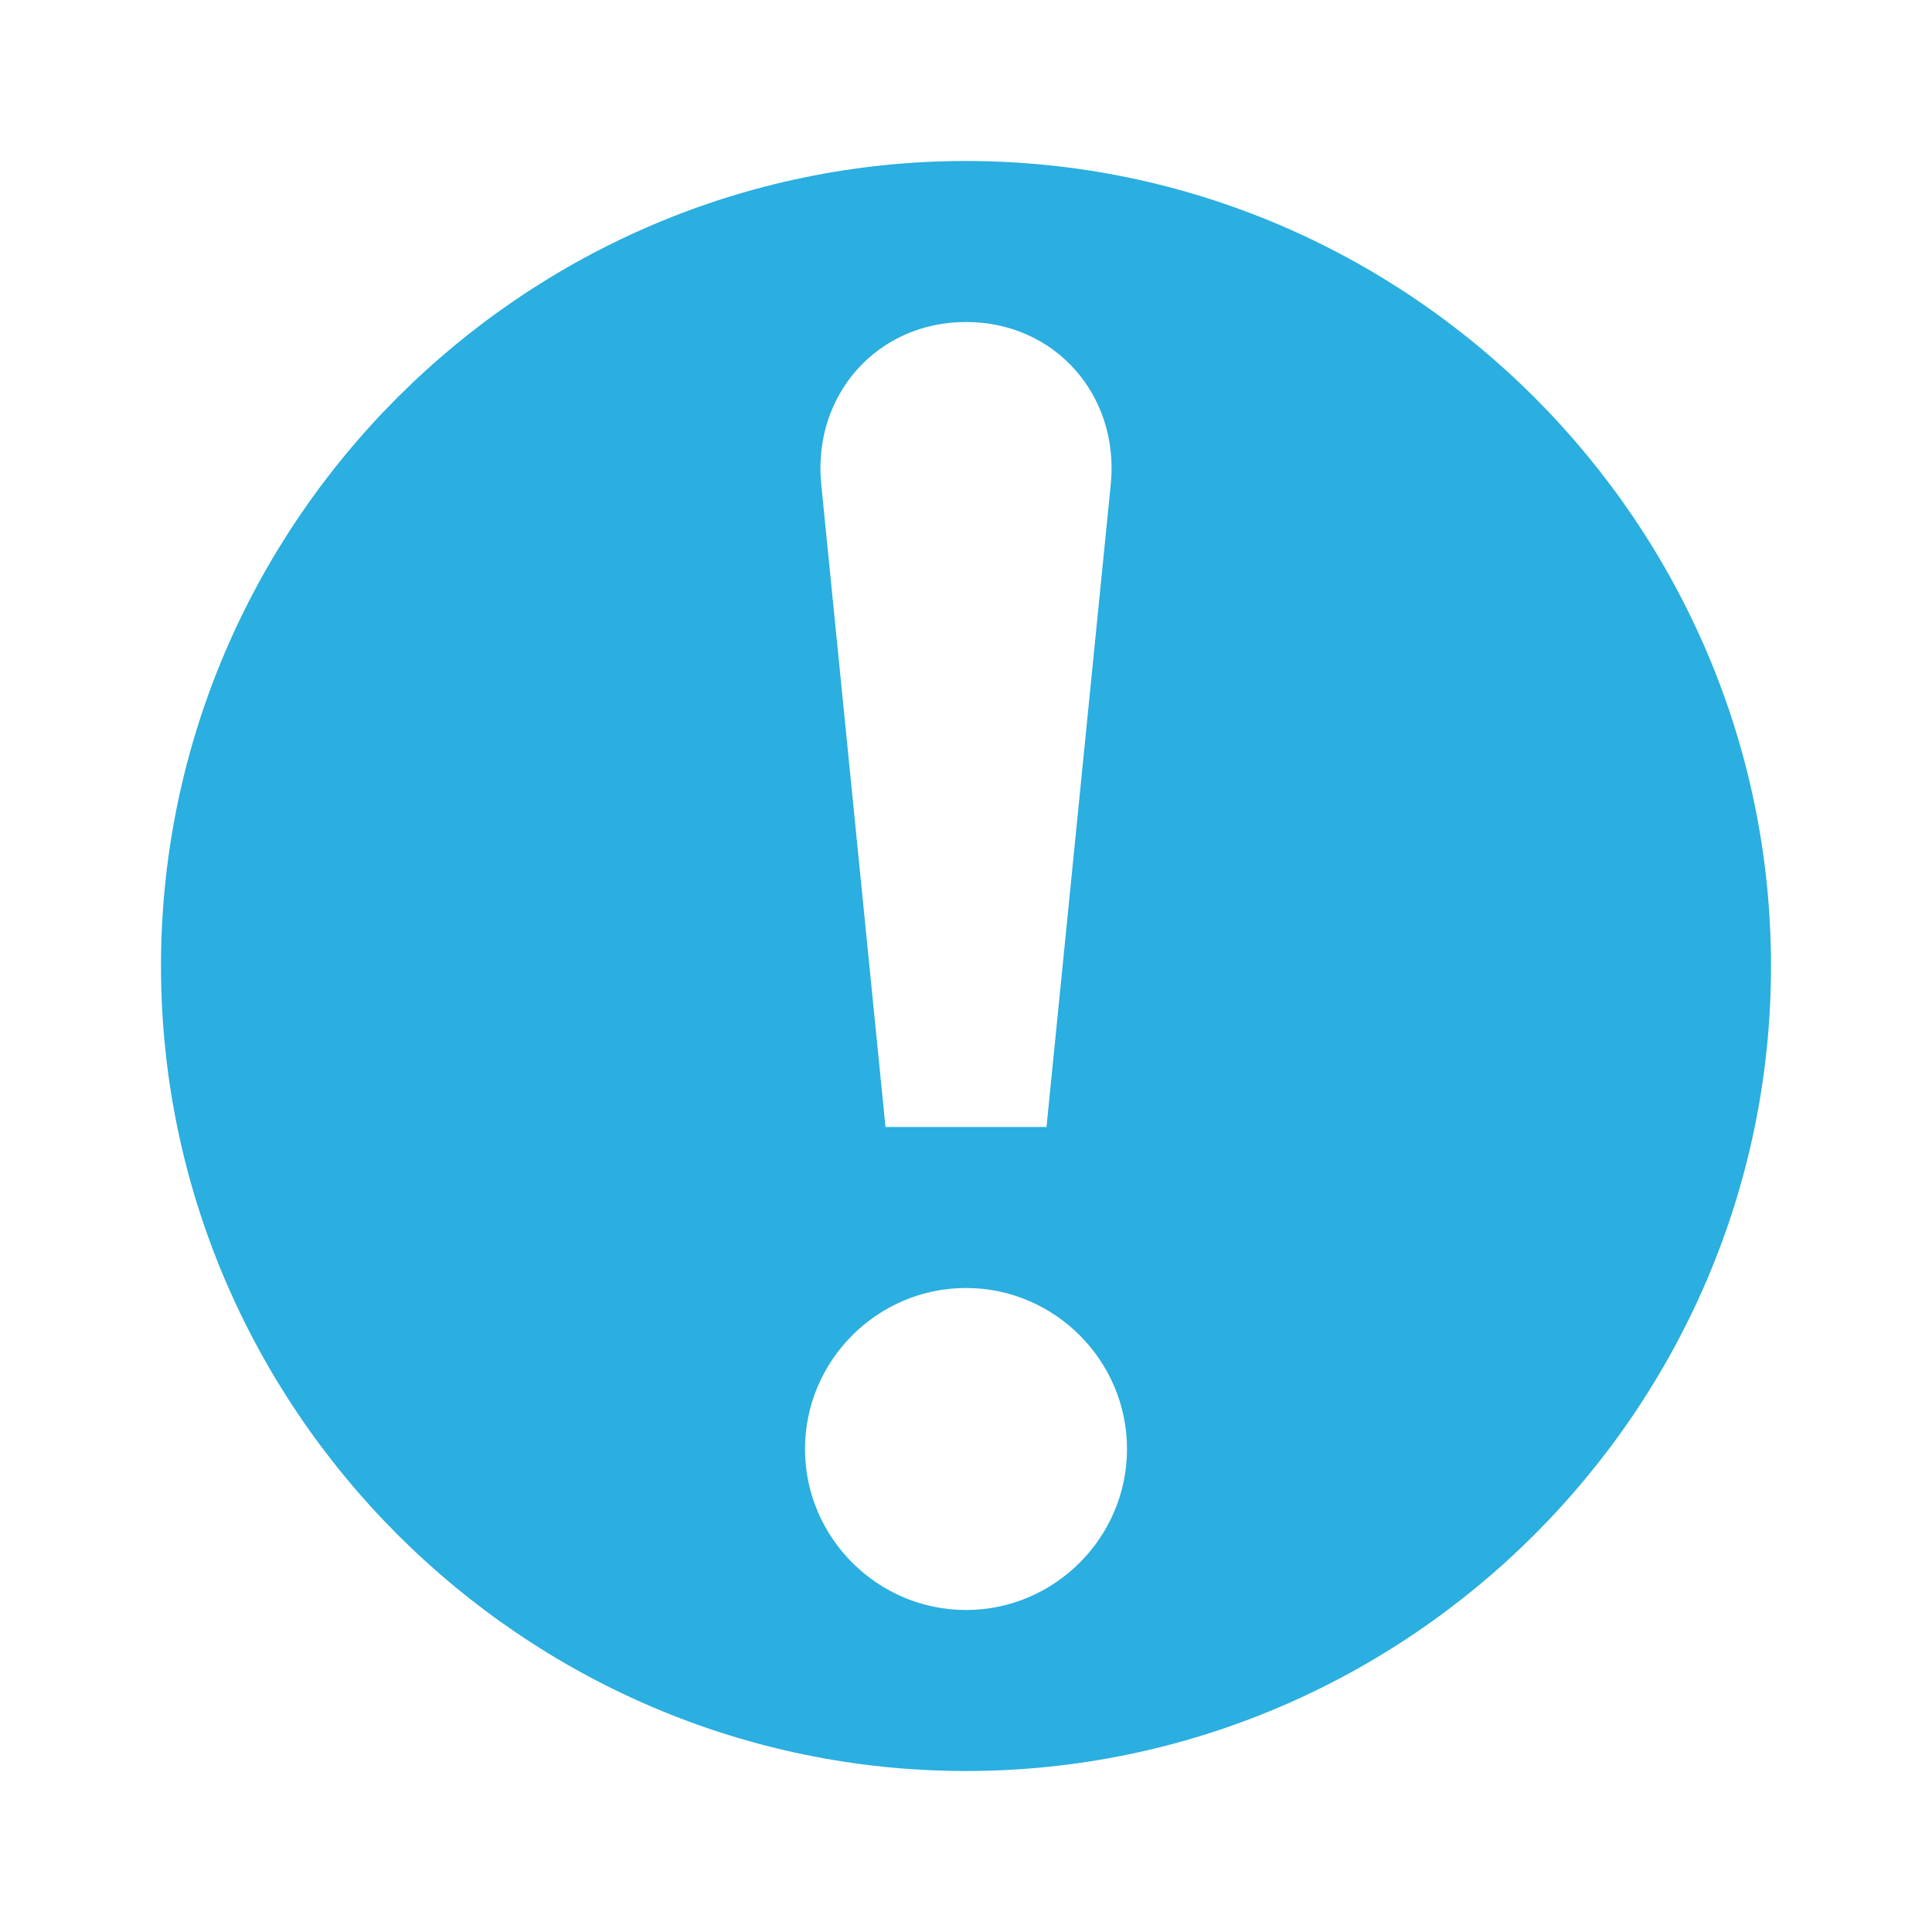 <svg xmlns="http://www.w3.org/2000/svg" width="24" height="24" viewBox="0 0 24 24" fill="none">
<path d="M12 2C6.5 2 2 6.5 2 12C2 17.5 6.5 22 12 22C17.5 22 22 17.5 22 12C22 6.5 17.5 2 12 2ZM12 4C13.1 4 13.9 4.9 13.8 6L13 14H11L10.2 6C10.1 4.9 10.9 4 12 4ZM12 20C10.9 20 10 19.1 10 18C10 16.9 10.9 16 12 16C13.1 16 14 16.9 14 18C14 19.1 13.1 20 12 20Z" fill="#2BAEE0"/>
</svg>